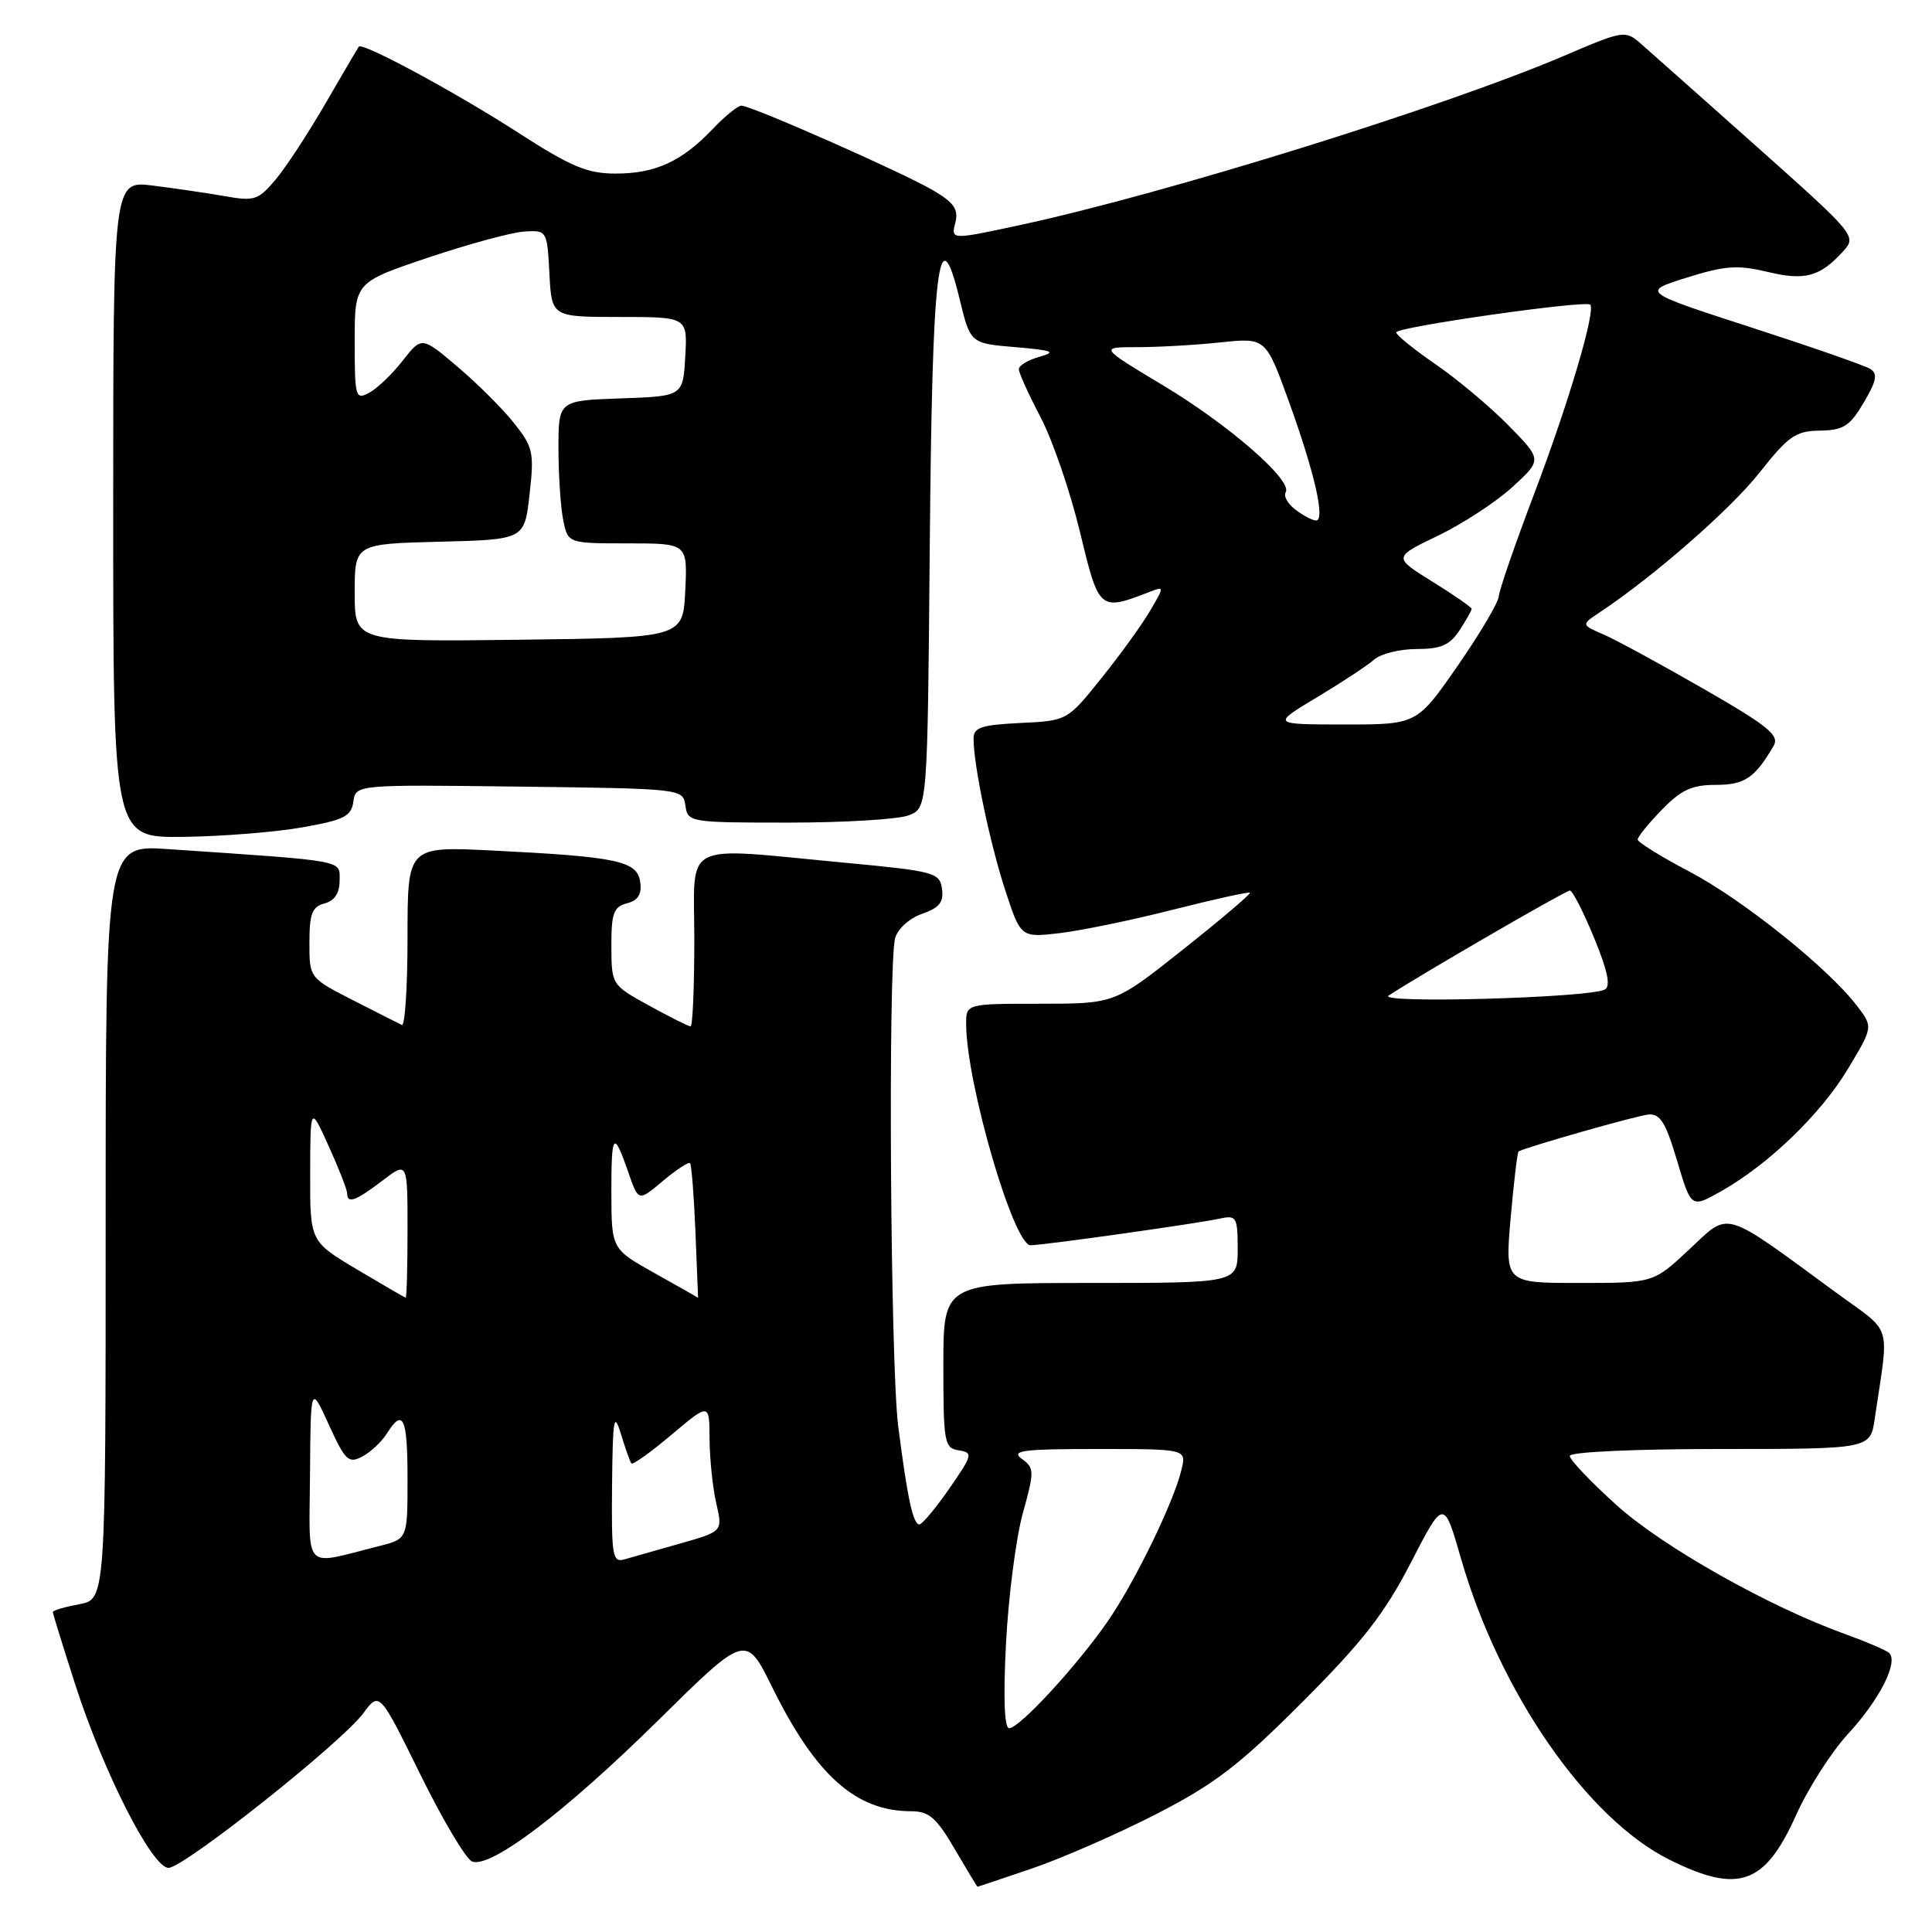<?xml version="1.0" encoding="UTF-8" standalone="no"?>
<!DOCTYPE svg PUBLIC "-//W3C//DTD SVG 1.1//EN" "http://www.w3.org/Graphics/SVG/1.1/DTD/svg11.dtd" >
<svg xmlns="http://www.w3.org/2000/svg" xmlns:xlink="http://www.w3.org/1999/xlink" version="1.1" viewBox="0 0 256 256">
 <g >
 <path fill="currentColor"
d=" M 136.75 247.58 C 140.66 246.25 148.05 243.02 153.18 240.39 C 160.95 236.40 164.17 233.94 172.55 225.55 C 180.57 217.52 183.47 213.80 186.95 207.05 C 191.31 198.60 191.31 198.60 193.60 206.55 C 198.71 224.26 210.27 240.97 221.21 246.42 C 230.37 250.98 233.85 249.75 238.01 240.47 C 239.59 236.96 242.68 232.13 244.89 229.73 C 249.10 225.17 251.62 220.14 250.29 219.00 C 249.85 218.63 247.25 217.52 244.50 216.53 C 234.36 212.88 220.25 204.92 214.16 199.40 C 210.77 196.34 208.00 193.42 208.00 192.92 C 208.00 192.39 216.52 192.00 227.91 192.00 C 247.82 192.00 247.82 192.00 248.41 188.00 C 250.33 174.96 250.90 176.85 243.31 171.29 C 228.06 160.11 229.27 160.47 223.86 165.53 C 219.09 170.00 219.09 170.00 209.25 170.00 C 199.42 170.00 199.42 170.00 200.17 161.37 C 200.59 156.62 201.06 152.66 201.22 152.57 C 202.28 151.98 216.87 147.82 218.43 147.68 C 219.98 147.54 220.72 148.74 222.22 153.79 C 224.09 160.08 224.09 160.08 227.98 157.89 C 234.29 154.35 241.26 147.63 244.85 141.65 C 248.20 136.07 248.20 136.07 246.07 133.29 C 242.25 128.28 230.92 119.21 223.89 115.51 C 220.10 113.52 217.00 111.60 217.00 111.24 C 217.00 110.89 218.44 109.11 220.20 107.30 C 222.75 104.67 224.19 104.00 227.34 104.00 C 231.18 104.00 232.51 103.10 235.01 98.84 C 235.82 97.44 234.35 96.23 225.74 91.28 C 220.11 88.04 214.15 84.80 212.50 84.08 C 209.50 82.78 209.50 82.78 211.97 81.14 C 219.11 76.40 229.30 67.50 233.14 62.63 C 236.97 57.78 237.94 57.10 241.15 57.06 C 244.27 57.01 245.12 56.46 246.96 53.34 C 248.66 50.45 248.84 49.52 247.81 48.88 C 247.09 48.43 239.97 45.95 232.00 43.37 C 217.50 38.67 217.50 38.67 223.50 36.79 C 228.56 35.20 230.23 35.08 234.18 36.02 C 239.20 37.23 241.17 36.68 244.30 33.22 C 246.03 31.31 245.74 30.97 232.79 19.44 C 225.48 12.93 218.56 6.78 217.41 5.78 C 215.36 3.99 215.12 4.02 207.26 7.39 C 191.53 14.12 154.46 25.66 135.26 29.80 C 126.01 31.79 126.01 31.79 126.58 29.54 C 127.03 27.74 126.44 26.87 123.66 25.23 C 119.71 22.90 99.57 14.00 98.24 14.00 C 97.77 14.00 96.05 15.39 94.44 17.09 C 90.35 21.39 86.85 23.00 81.58 23.00 C 77.82 23.00 75.67 22.10 68.68 17.59 C 60.39 12.24 48.03 5.57 47.55 6.18 C 47.41 6.36 45.43 9.73 43.15 13.67 C 40.87 17.61 37.89 22.17 36.52 23.79 C 34.23 26.52 33.70 26.69 29.77 25.99 C 27.42 25.58 23.14 24.95 20.25 24.59 C 15.00 23.93 15.00 23.93 15.00 67.47 C 15.00 111.00 15.00 111.00 24.25 110.89 C 29.34 110.83 36.42 110.27 40.00 109.64 C 45.58 108.66 46.55 108.18 46.82 106.23 C 47.14 103.96 47.14 103.96 68.82 104.23 C 90.45 104.50 90.50 104.51 90.82 106.75 C 91.13 108.96 91.41 109.00 104.50 109.00 C 111.86 109.00 119.00 108.57 120.39 108.04 C 122.90 107.09 122.90 107.09 123.20 72.29 C 123.52 35.06 124.36 28.13 127.15 39.62 C 128.58 45.50 128.58 45.50 134.54 46.00 C 139.50 46.42 140.04 46.63 137.75 47.27 C 136.24 47.69 135.00 48.43 135.00 48.92 C 135.00 49.40 136.29 52.25 137.87 55.26 C 139.45 58.26 141.80 65.09 143.09 70.44 C 145.63 80.98 145.66 81.01 152.40 78.40 C 154.28 77.68 154.28 77.72 152.40 80.92 C 151.36 82.71 148.46 86.73 145.96 89.84 C 141.42 95.50 141.42 95.50 135.21 95.80 C 130.05 96.05 129.00 96.39 129.00 97.86 C 129.00 101.36 131.14 111.62 133.17 117.87 C 135.25 124.25 135.25 124.25 140.45 123.64 C 143.31 123.30 150.08 121.90 155.50 120.52 C 160.92 119.15 165.48 118.14 165.62 118.29 C 165.77 118.44 161.80 121.81 156.80 125.78 C 147.71 133.00 147.71 133.00 137.85 133.00 C 128.00 133.00 128.00 133.00 128.02 135.75 C 128.07 143.61 134.31 165.00 136.55 165.00 C 138.25 165.00 158.63 162.13 161.75 161.45 C 163.82 161.00 164.00 161.32 164.00 165.48 C 164.00 170.00 164.00 170.00 144.50 170.00 C 125.00 170.00 125.00 170.00 125.00 180.93 C 125.00 191.16 125.13 191.88 127.04 192.18 C 128.96 192.48 128.88 192.78 125.79 197.24 C 123.98 199.85 122.20 201.98 121.83 201.99 C 120.99 202.00 120.24 198.55 119.02 189.00 C 117.98 180.89 117.65 127.90 118.61 124.31 C 118.95 123.07 120.49 121.68 122.17 121.09 C 124.47 120.29 125.07 119.54 124.82 117.78 C 124.52 115.62 123.84 115.44 112.00 114.32 C 89.94 112.25 92.00 111.20 92.00 124.50 C 92.00 130.82 91.78 136.00 91.50 136.00 C 91.23 136.00 88.76 134.76 86.01 133.25 C 81.04 130.51 81.03 130.49 81.01 125.37 C 81.00 121.00 81.31 120.15 83.08 119.69 C 84.57 119.30 85.06 118.49 84.83 116.85 C 84.43 114.08 81.80 113.52 65.25 112.70 C 54.00 112.14 54.00 112.14 54.00 124.15 C 54.00 130.76 53.66 136.01 53.25 135.81 C 52.84 135.62 49.91 134.14 46.75 132.52 C 41.00 129.58 41.00 129.58 41.00 124.91 C 41.00 121.07 41.36 120.14 43.00 119.71 C 44.33 119.36 45.00 118.35 45.00 116.68 C 45.00 113.92 46.13 114.13 22.25 112.51 C 14.00 111.95 14.00 111.95 14.00 161.93 C 14.00 211.91 14.00 211.91 10.50 212.57 C 8.57 212.93 7.00 213.39 7.00 213.60 C 7.00 213.81 8.34 218.14 9.98 223.24 C 13.74 234.89 20.16 247.50 22.33 247.50 C 24.36 247.50 45.29 230.89 48.15 227.00 C 50.28 224.13 50.28 224.13 55.69 235.11 C 58.66 241.15 61.75 246.35 62.56 246.66 C 65.01 247.60 74.86 240.13 87.17 228.00 C 98.83 216.50 98.83 216.50 102.31 223.54 C 108.08 235.25 113.40 240.00 120.76 240.00 C 123.09 240.00 124.09 240.87 126.50 245.00 C 128.11 247.75 129.47 250.00 129.53 250.00 C 129.60 250.00 132.85 248.91 136.75 247.58 Z  M 133.30 217.75 C 133.62 211.56 134.62 203.82 135.52 200.55 C 137.08 194.92 137.07 194.53 135.39 193.30 C 133.90 192.21 135.50 192.00 145.42 192.00 C 157.22 192.00 157.22 192.00 156.55 194.75 C 155.52 199.05 150.45 209.48 146.85 214.73 C 142.85 220.56 135.09 229.00 133.72 229.00 C 133.08 229.00 132.93 224.99 133.30 217.75 Z  M 41.08 195.27 C 41.16 183.50 41.16 183.50 43.58 188.79 C 45.75 193.55 46.19 193.97 48.02 192.99 C 49.13 192.40 50.59 191.03 51.26 189.95 C 53.41 186.52 54.00 187.81 54.00 195.96 C 54.00 203.92 54.00 203.92 50.25 204.86 C 39.98 207.43 40.99 208.49 41.08 195.27 Z  M 81.10 196.82 C 81.19 187.89 81.35 186.97 82.27 190.00 C 82.86 191.93 83.49 193.69 83.66 193.91 C 83.84 194.14 86.24 192.42 88.99 190.10 C 94.00 185.88 94.00 185.88 94.02 190.69 C 94.04 193.34 94.44 197.17 94.91 199.21 C 95.77 202.92 95.77 202.92 90.14 204.52 C 87.04 205.40 83.71 206.34 82.75 206.62 C 81.16 207.09 81.01 206.20 81.10 196.82 Z  M 47.29 168.20 C 41.08 164.50 41.08 164.50 41.10 155.50 C 41.12 146.50 41.12 146.50 43.56 151.88 C 44.90 154.84 46.00 157.65 46.00 158.13 C 46.00 159.55 47.12 159.15 50.66 156.45 C 54.00 153.90 54.00 153.90 54.00 162.95 C 54.00 167.93 53.89 171.98 53.75 171.95 C 53.61 171.92 50.71 170.23 47.29 168.20 Z  M 86.76 168.71 C 81.03 165.50 81.03 165.50 81.01 158.08 C 81.00 150.04 81.30 149.68 83.29 155.43 C 84.60 159.21 84.60 159.21 87.84 156.48 C 89.63 154.98 91.24 153.92 91.44 154.13 C 91.63 154.33 91.95 158.44 92.15 163.25 C 92.34 168.06 92.50 171.98 92.50 171.96 C 92.50 171.94 89.92 170.48 86.76 168.71 Z  M 184.00 131.92 C 187.88 129.35 207.46 118.00 208.02 118.00 C 208.36 118.00 209.80 120.81 211.22 124.25 C 213.03 128.64 213.45 130.68 212.65 131.12 C 210.60 132.22 182.35 133.01 184.00 131.92 Z  M 174.50 92.40 C 177.80 90.42 181.21 88.17 182.08 87.40 C 182.95 86.63 185.48 86.00 187.71 86.00 C 190.92 86.00 192.11 85.48 193.38 83.54 C 194.27 82.18 195.00 80.90 195.00 80.68 C 195.00 80.47 192.66 78.84 189.80 77.07 C 184.60 73.84 184.60 73.84 190.55 70.98 C 193.82 69.40 198.26 66.50 200.42 64.52 C 204.34 60.92 204.34 60.92 199.92 56.41 C 197.49 53.93 193.14 50.28 190.25 48.29 C 187.36 46.30 185.00 44.39 185.00 44.04 C 185.00 43.33 210.09 39.75 210.71 40.37 C 211.48 41.15 207.80 53.56 203.26 65.50 C 200.76 72.10 198.66 78.17 198.60 79.00 C 198.55 79.83 196.08 83.99 193.13 88.25 C 187.75 96.00 187.75 96.00 178.13 96.00 C 168.50 95.99 168.50 95.99 174.50 92.40 Z  M 47.00 78.55 C 47.00 72.07 47.00 72.07 58.25 71.78 C 69.50 71.50 69.50 71.50 70.17 65.50 C 70.80 59.96 70.64 59.24 68.11 56.06 C 66.61 54.17 63.24 50.81 60.63 48.60 C 55.88 44.57 55.88 44.57 53.36 47.79 C 51.98 49.56 49.98 51.48 48.92 52.04 C 47.10 53.02 47.00 52.66 47.00 45.24 C 47.00 37.41 47.00 37.41 56.75 34.13 C 62.11 32.33 67.85 30.77 69.50 30.68 C 72.47 30.50 72.50 30.55 72.80 36.25 C 73.10 42.00 73.10 42.00 82.10 42.00 C 91.10 42.00 91.10 42.00 90.80 47.25 C 90.50 52.50 90.50 52.50 82.25 52.79 C 74.00 53.08 74.00 53.08 74.00 59.42 C 74.00 62.90 74.28 67.16 74.62 68.87 C 75.25 72.00 75.25 72.00 83.17 72.00 C 91.10 72.00 91.10 72.00 90.80 78.25 C 90.50 84.50 90.50 84.50 68.75 84.77 C 47.00 85.04 47.00 85.04 47.00 78.55 Z  M 171.65 67.53 C 170.63 66.76 170.05 65.73 170.36 65.23 C 171.31 63.68 162.86 56.31 154.09 51.05 C 145.68 46.00 145.68 46.00 150.69 46.00 C 153.45 46.00 158.41 45.72 161.71 45.37 C 167.72 44.74 167.72 44.74 170.79 53.22 C 174.22 62.72 175.65 69.02 174.36 68.97 C 173.89 68.95 172.67 68.31 171.65 67.53 Z "/>
</g>
</svg>